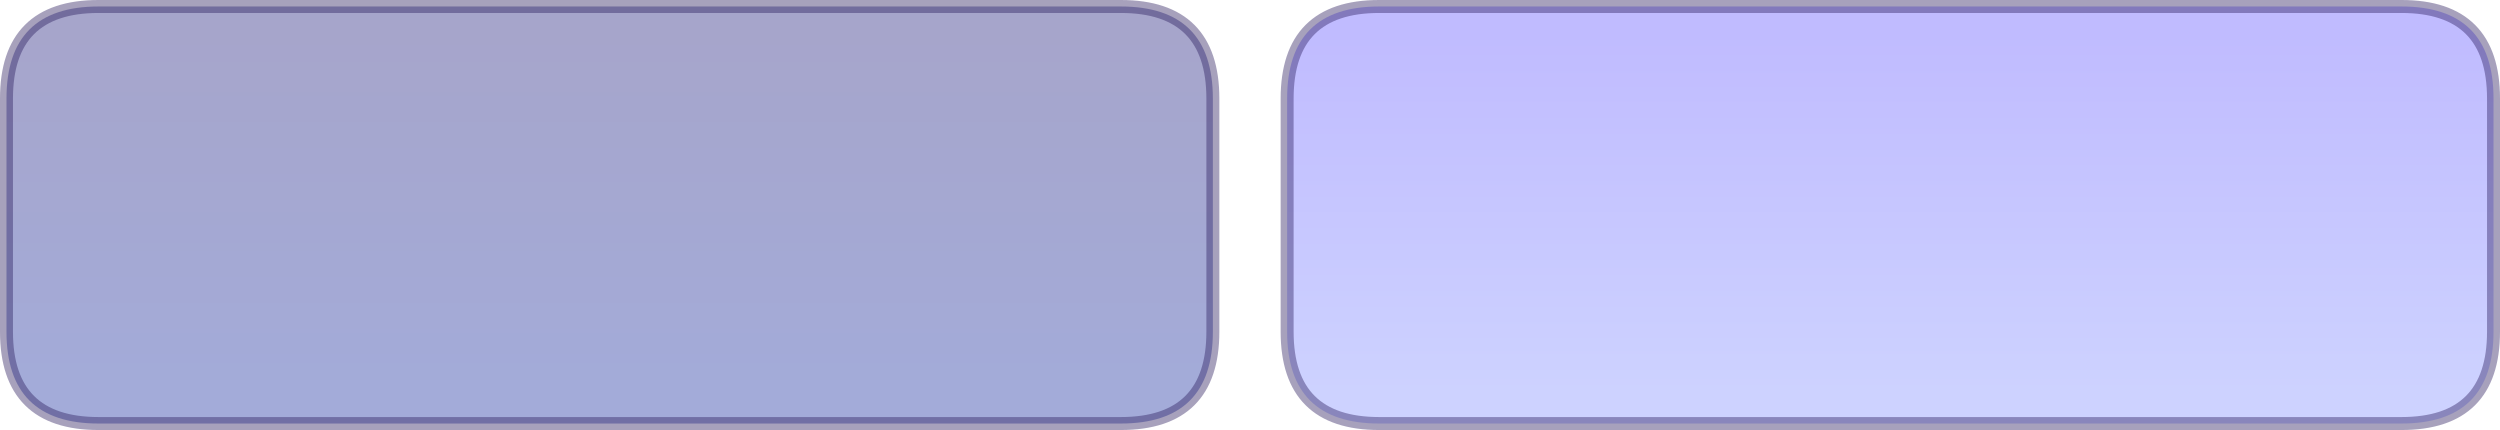 <?xml version="1.0" encoding="UTF-8" standalone="no"?>
<svg xmlns:xlink="http://www.w3.org/1999/xlink" height="66.3px" width="385.45px" xmlns="http://www.w3.org/2000/svg">
  <g transform="matrix(1.0, 0.0, 0.0, 1.0, 865.25, -91.5)">
    <path d="M-652.6 92.5 L-495.0 92.5 Q-480.8 92.5 -480.8 106.7 L-480.8 142.65 Q-480.8 156.8 -495.0 156.8 L-652.6 156.8 Q-666.8 156.8 -666.8 142.65 L-666.8 106.7 Q-666.8 92.5 -652.6 92.5" fill="url(#gradient0)" fill-rule="evenodd" stroke="none"/>
    <path d="M-850.05 92.5 L-692.45 92.5 Q-678.25 92.5 -678.25 106.7 L-678.25 142.65 Q-678.25 156.8 -692.45 156.8 L-850.05 156.8 Q-864.25 156.8 -864.25 142.65 L-864.25 106.7 Q-864.25 92.5 -850.05 92.5" fill="url(#gradient1)" fill-rule="evenodd" stroke="none"/>
    <path d="M-652.6 92.5 L-495.0 92.5 Q-480.8 92.5 -480.8 106.7 L-480.8 142.65 Q-480.8 156.8 -495.0 156.8 L-652.6 156.8 Q-666.8 156.8 -666.8 142.65 L-666.8 106.7 Q-666.8 92.5 -652.6 92.5 M-850.05 92.5 L-692.45 92.5 Q-678.25 92.5 -678.25 106.7 L-678.25 142.65 Q-678.25 156.8 -692.45 156.8 L-850.05 156.8 Q-864.25 156.8 -864.25 142.65 L-864.25 106.7 Q-864.25 92.5 -850.05 92.5" fill="none" stroke="#29195b" stroke-linecap="round" stroke-linejoin="round" stroke-opacity="0.408" stroke-width="2.0"/>
  </g>
  <defs>
    <linearGradient gradientTransform="matrix(0.0, 0.034, -0.114, 0.0, -573.8, 124.25)" gradientUnits="userSpaceOnUse" id="gradient0" spreadMethod="pad" x1="-819.2" x2="819.2">
      <stop offset="0.0" stop-color="#c0bbff"/>
      <stop offset="1.0" stop-color="#cdd2ff"/>
    </linearGradient>
    <linearGradient gradientTransform="matrix(0.0, 0.034, -0.114, 0.0, -771.25, 124.25)" gradientUnits="userSpaceOnUse" id="gradient1" spreadMethod="pad" x1="-819.2" x2="819.2">
      <stop offset="0.0" stop-color="#a6a5cb"/>
      <stop offset="1.0" stop-color="#a3abd9"/>
    </linearGradient>
  </defs>
</svg>
